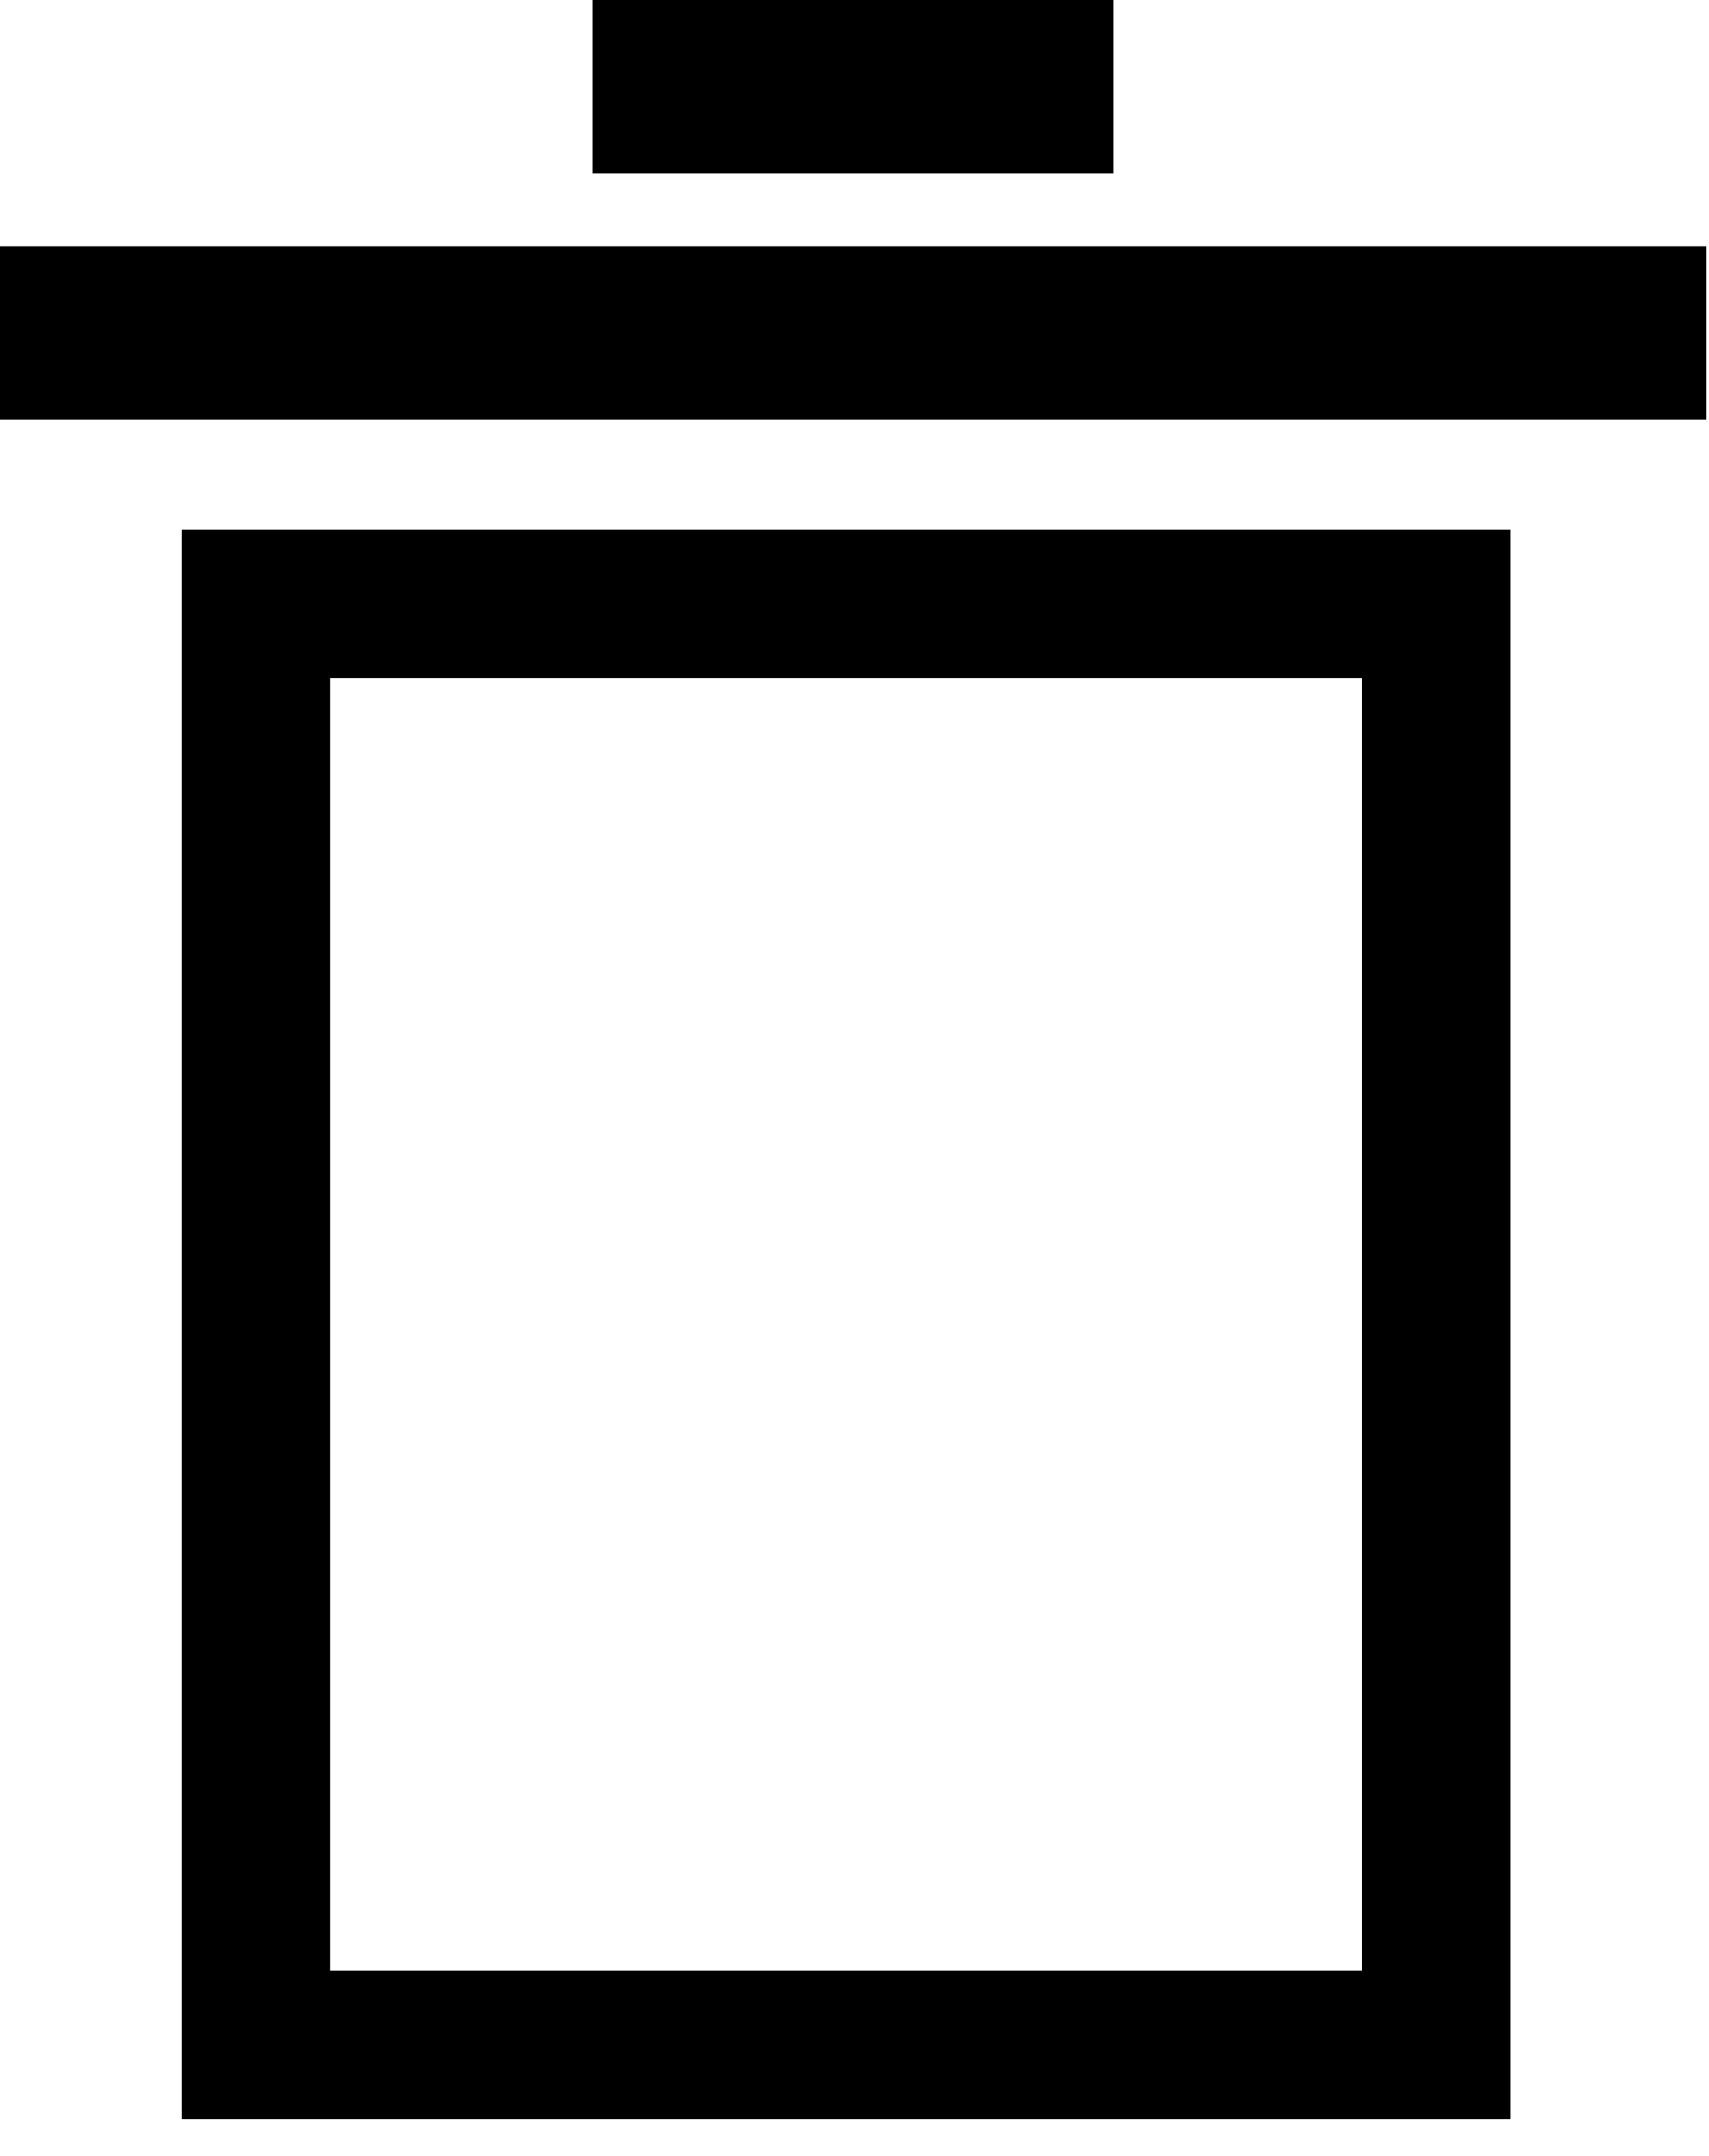 <svg
  width="23"
  height="29"
  viewBox="0 0 23 29"
  fill="none"
  xmlns="http://www.w3.org/2000/svg"
>
<rect
    x="3.446"
    y="8.118"
    width="15.879"
    height="19.383"
    stroke="black"
    stroke-width="2"
  />
<rect
    x="0.584"
    y="-0.584"
    width="21.799"
    height="1.168"
    transform="matrix(1 0 0 -1 0 4.477)"
    stroke="black"
    stroke-width="1.168"
  />
<rect
    x="0.584"
    y="-0.584"
    width="5.839"
    height="1.168"
    transform="matrix(1 0 0 -1 7.979 1.168)"
    stroke="black"
    stroke-width="1.168"
  />
</svg>
